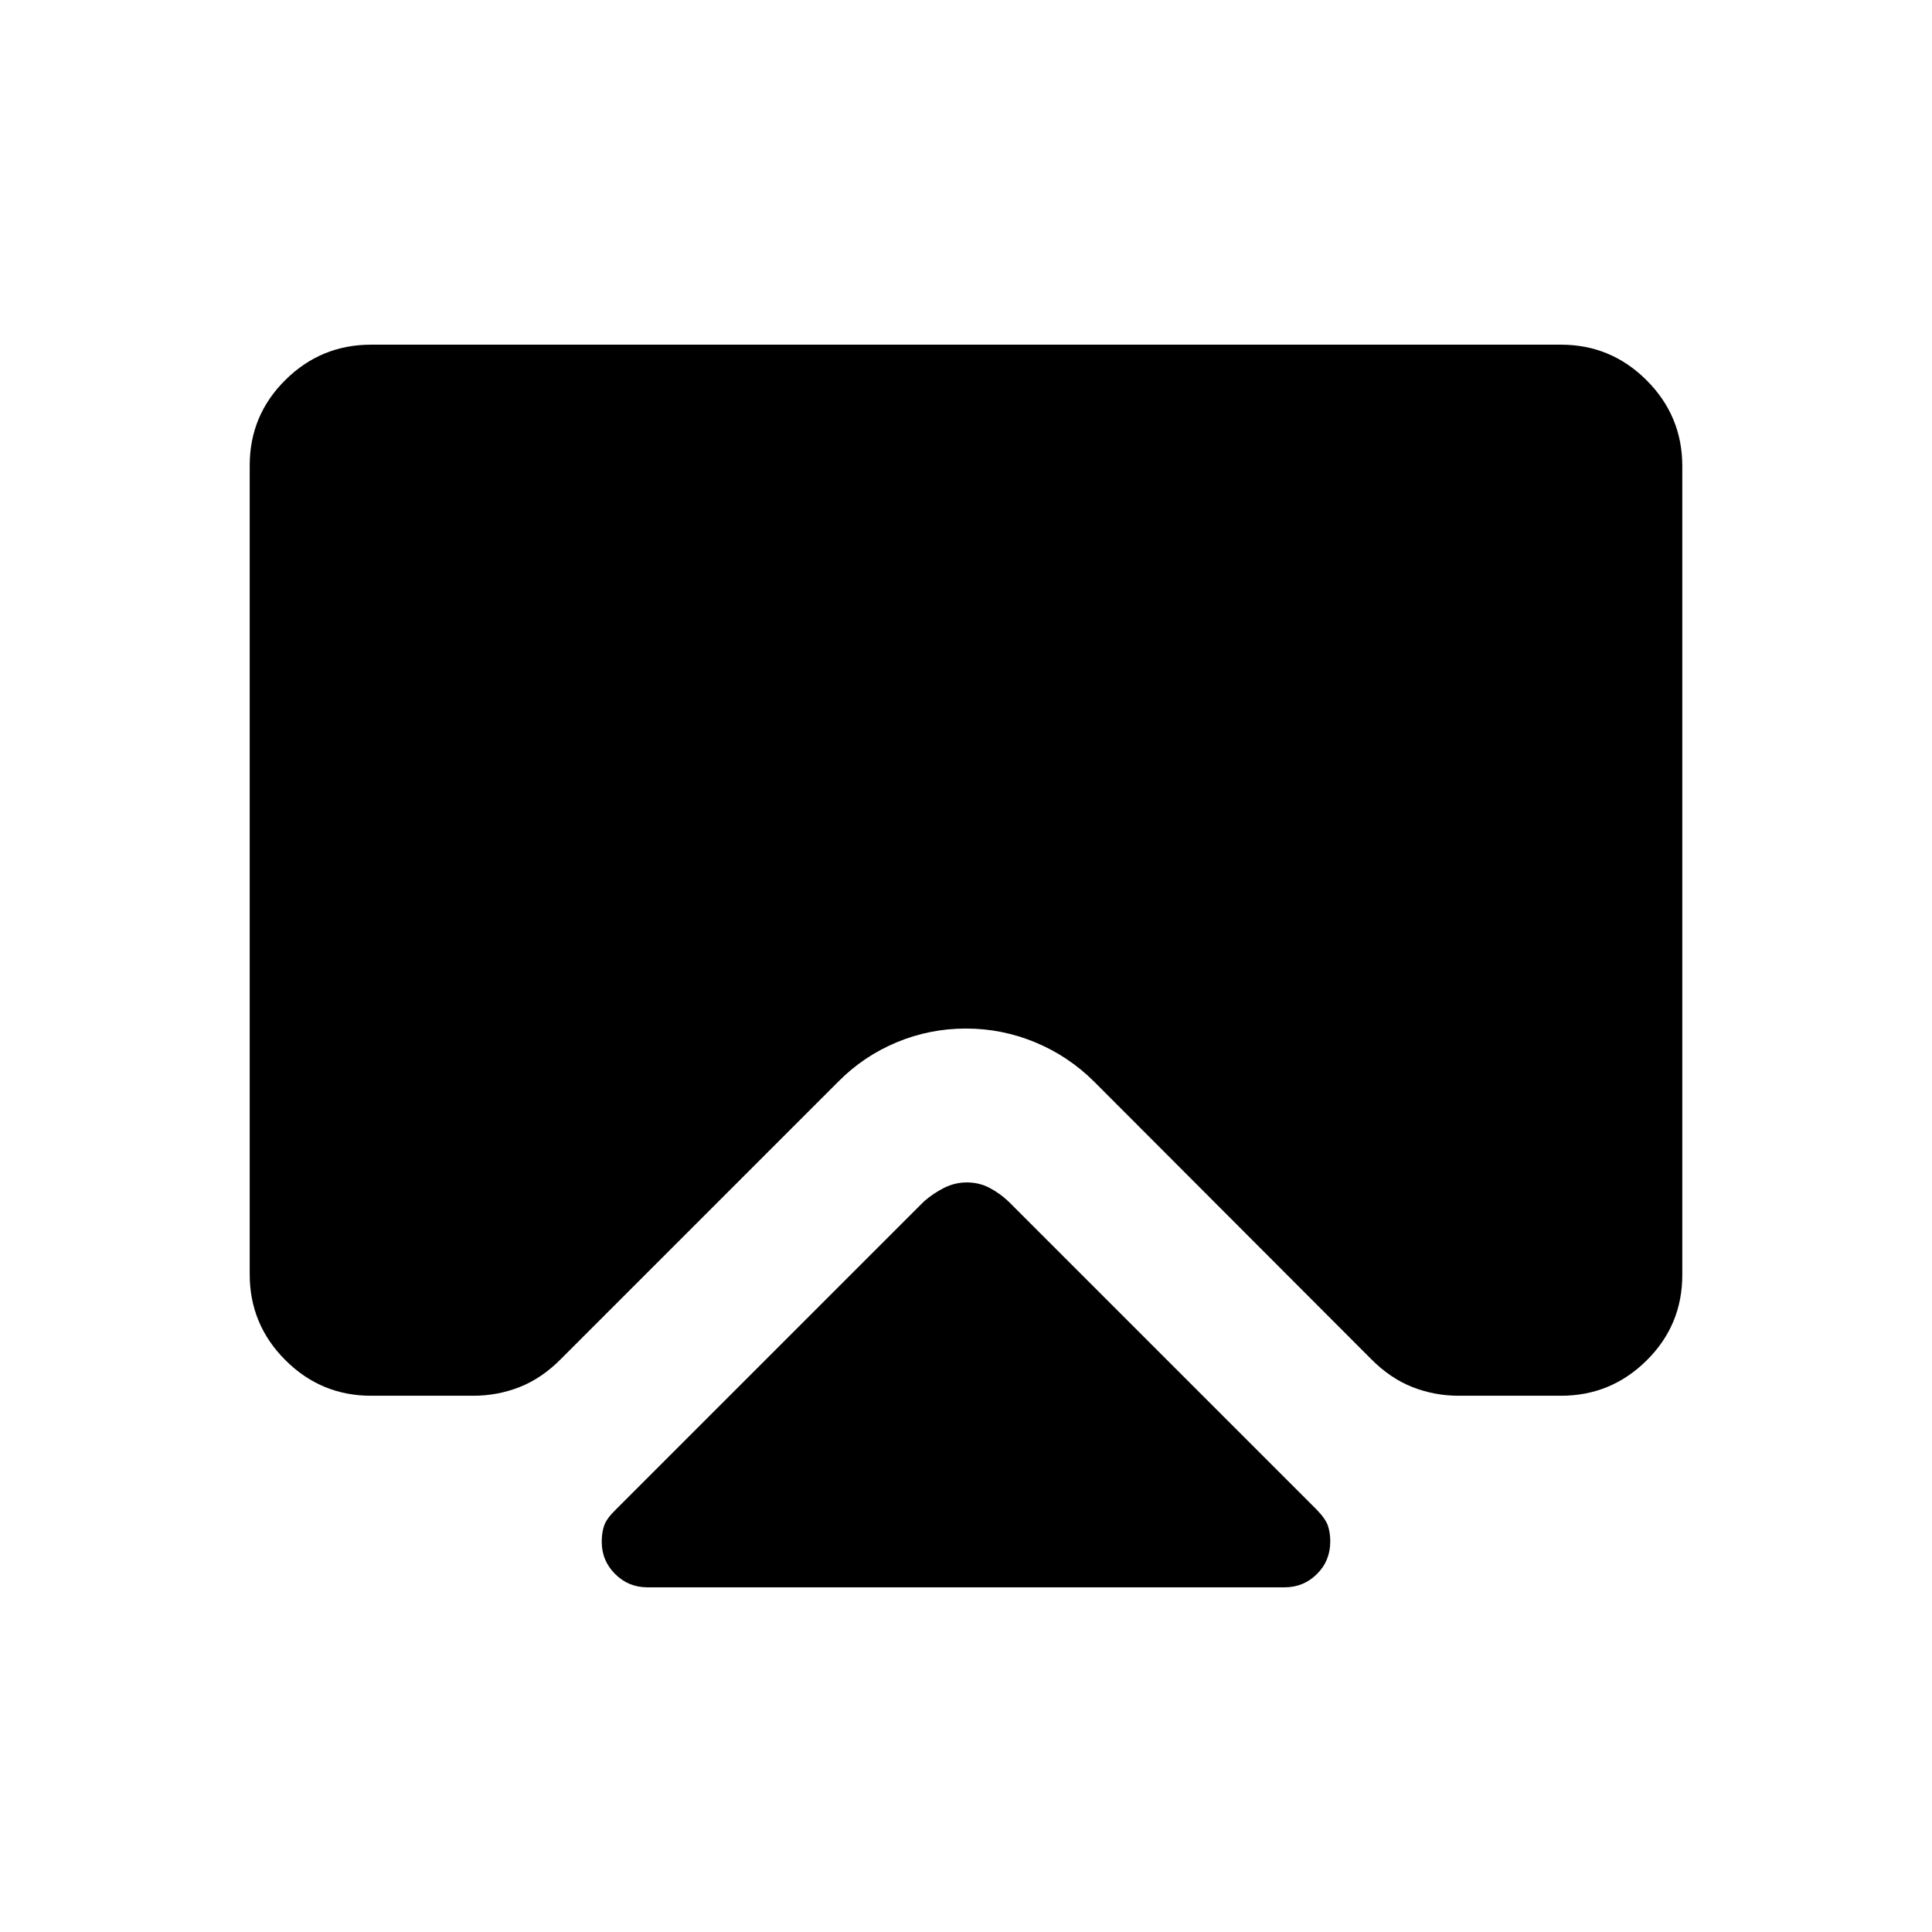 <svg xmlns="http://www.w3.org/2000/svg" height="20" viewBox="0 -960 960 960" width="20"><path d="M321.69-171.27q-9.42 0-16.05-6.62-6.64-6.62-6.64-16.02 0-4.5 1.18-7.99 1.17-3.5 5.95-8.15l152.91-152.91q4.68-4.08 10.05-6.79 5.37-2.71 11.4-2.71t11.21 2.71q5.18 2.71 9.49 6.83l152.84 152.83q4.62 4.7 5.79 8.19 1.18 3.48 1.18 7.85 0 9.63-6.64 16.2-6.63 6.58-16.05 6.58H321.69ZM184.35-788.73h591.3q24.86 0 42.57 17.72 17.7 17.71 17.7 42.59v401.97q0 24.88-17.7 42.43-17.71 17.56-42.57 17.56h-50.81q-12.13 0-23.13-4.36-10.99-4.35-20.44-13.91L543.58-422.62q-12.68-12.59-29.17-19.45-16.48-6.85-34.46-6.85-17.99 0-34.42 6.85-16.44 6.86-28.95 19.49L278.73-284.73q-9.45 9.56-20.44 13.91-11 4.36-23.13 4.36h-50.81q-24.86 0-42.57-17.72-17.7-17.71-17.7-42.59v-401.97q0-24.88 17.7-42.44 17.71-17.55 42.57-17.55Z"/></svg>